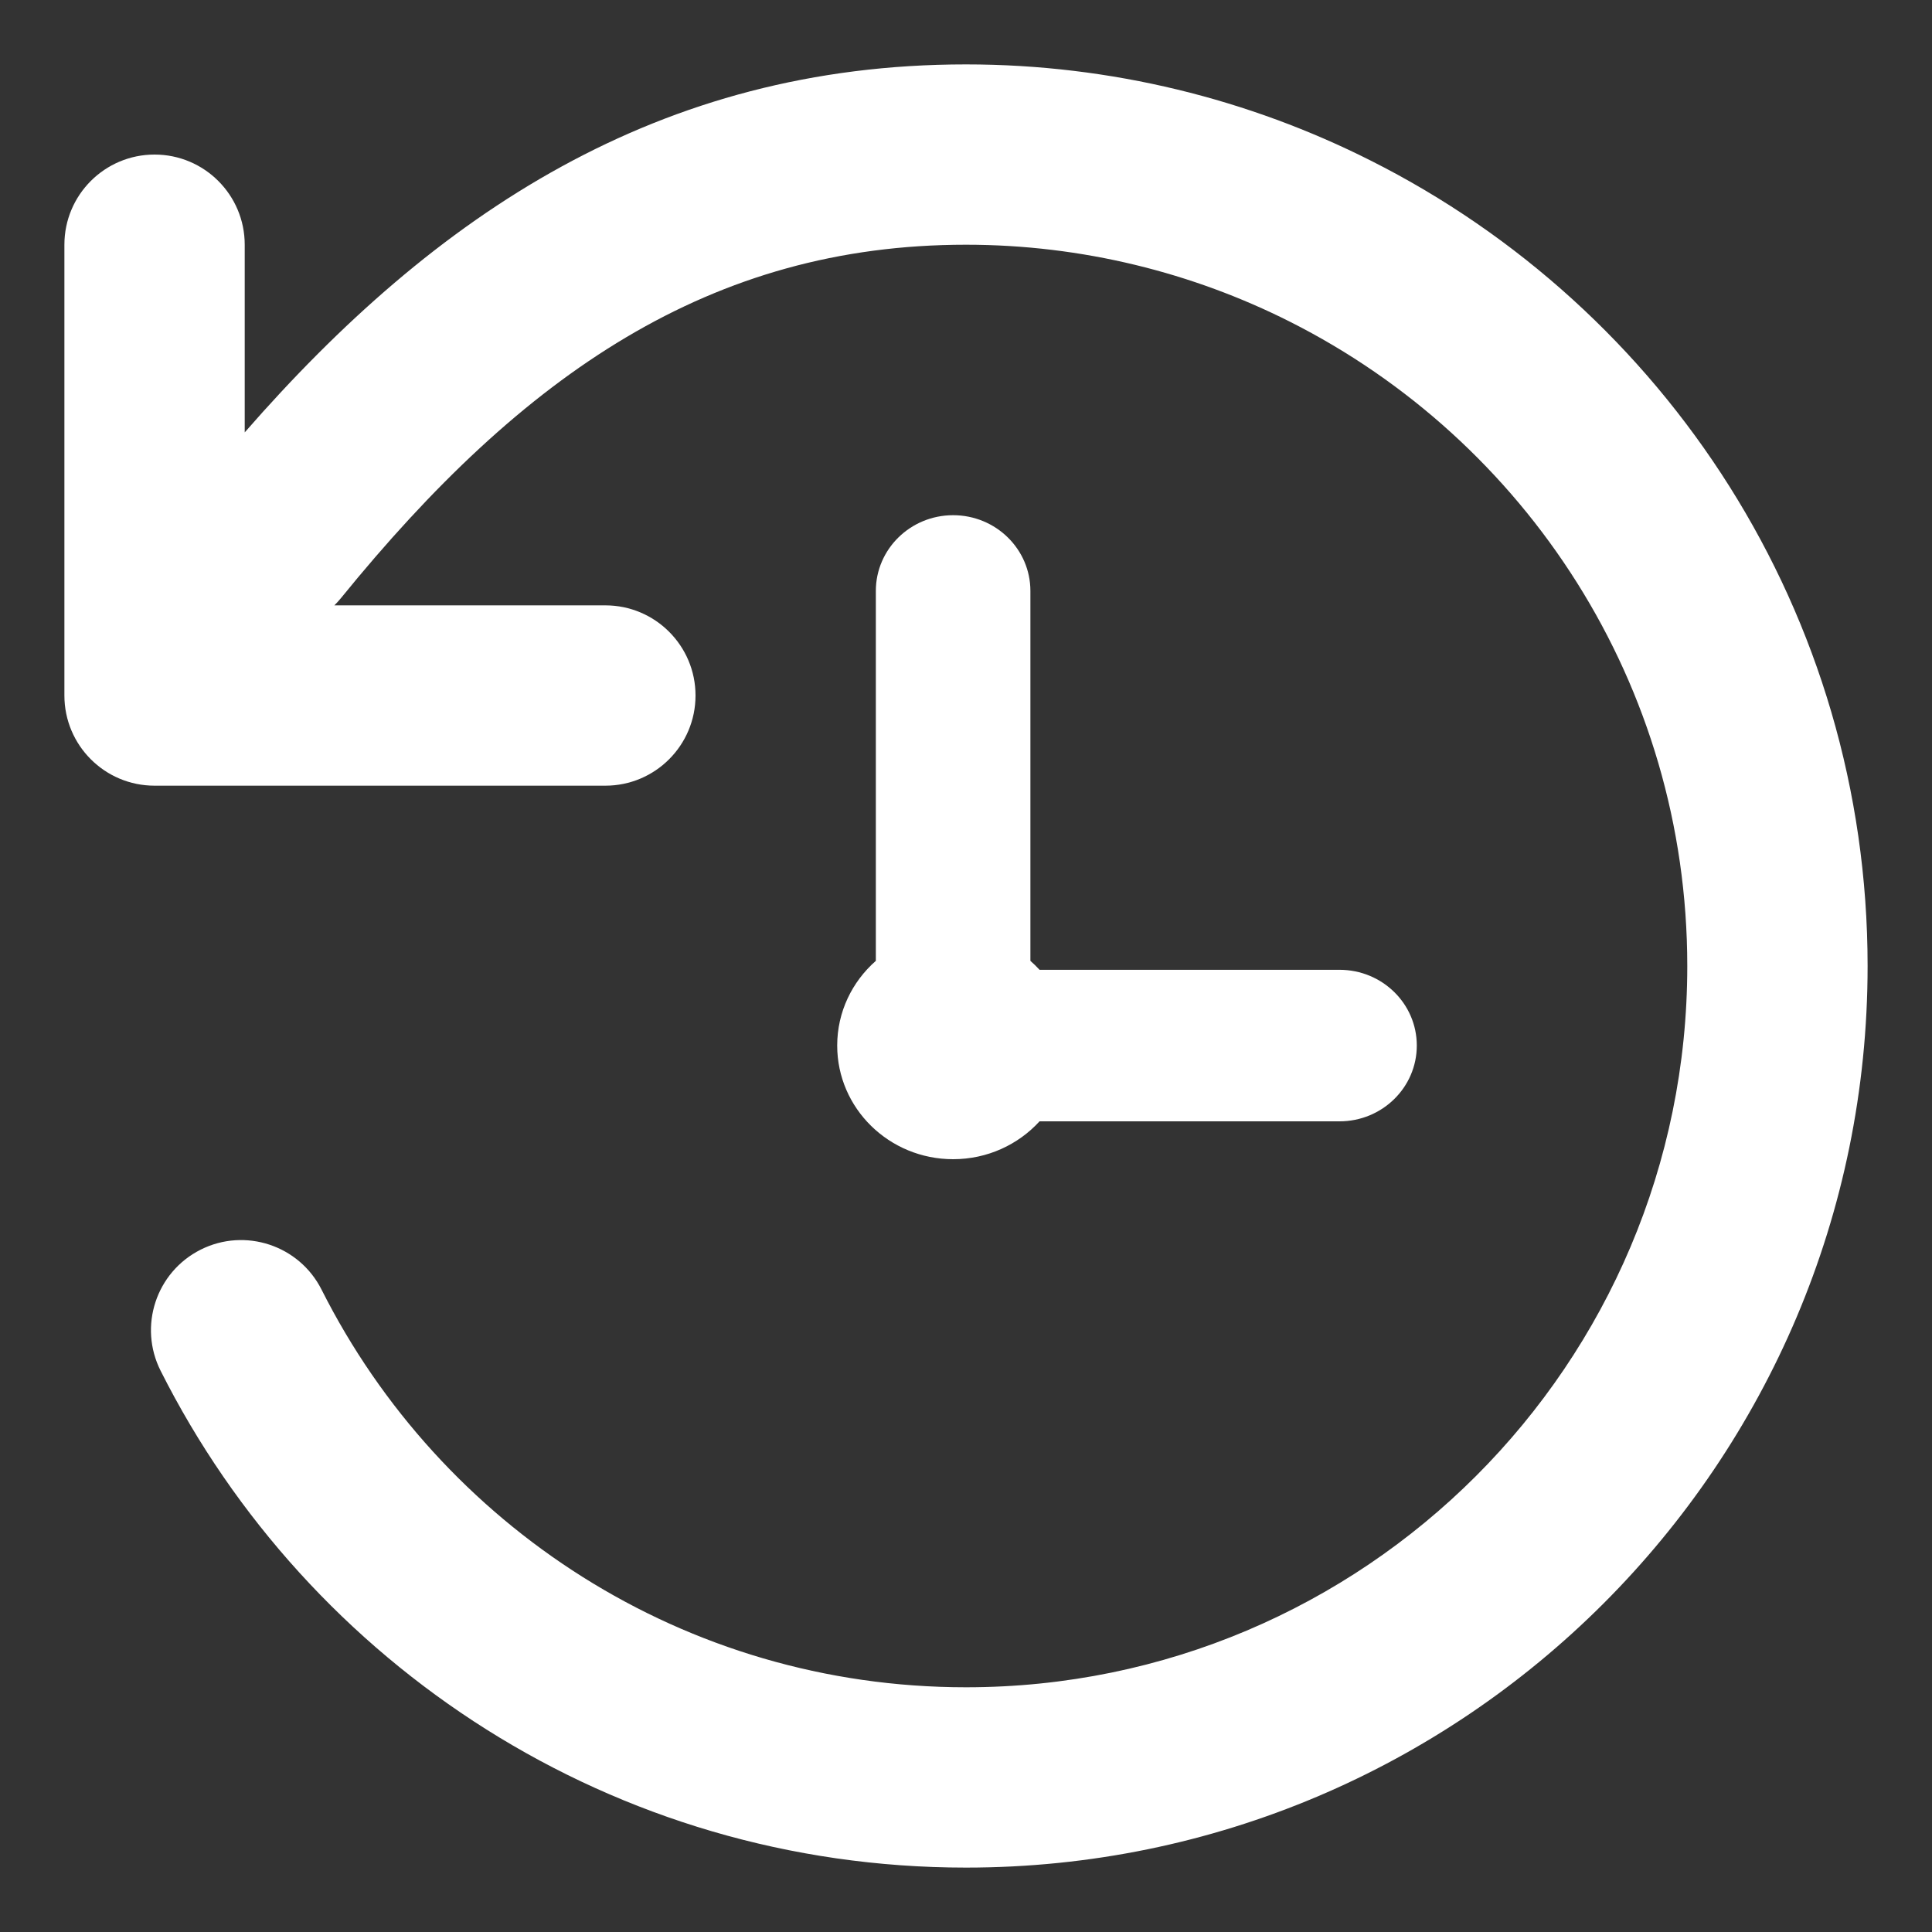 <svg width="30" height="30" viewBox="0 0 30 30" fill="none" xmlns="http://www.w3.org/2000/svg">
<rect x="0" y="0" width="30" height="30" fill="#333333" stroke="none"/>
<path fill-rule="evenodd" clip-rule="evenodd" d="M14.8 8C15.463 8 16 8.527 16 9.176V14.92C16.05 14.964 16.097 15.01 16.142 15.059H20.8C21.463 15.059 22 15.585 22 16.235C22 16.885 21.463 17.412 20.8 17.412H16.142C15.812 17.773 15.333 18 14.8 18C13.806 18 13 17.21 13 16.235C13 15.713 13.232 15.243 13.6 14.92V9.176C13.6 8.527 14.137 8 14.8 8Z" fill="white"/>
<path fill-rule="evenodd" clip-rule="evenodd" d="M15 1C17.256 1 19.403 1.544 21.285 2.494C25.854 4.793 29 9.521 29 15C29 22.731 22.731 29 15 29C9.521 29 4.793 25.854 2.494 21.285C2.146 20.595 2.424 19.753 3.115 19.405C3.805 19.058 4.647 19.336 4.994 20.027C6.839 23.69 10.623 26.2 15 26.2C21.185 26.2 26.2 21.185 26.2 15C26.2 10.623 23.69 6.839 20.027 4.994C18.522 4.236 16.804 3.8 15 3.8C11.043 3.8 8.126 5.801 5.293 9.289C5.261 9.328 5.227 9.365 5.192 9.4H9.4C10.173 9.4 10.8 10.027 10.8 10.8C10.8 11.573 10.173 12.2 9.4 12.2H2.4C1.627 12.2 1 11.573 1 10.8V3.8C1 3.027 1.627 2.4 2.4 2.4C3.173 2.4 3.8 3.027 3.8 3.8V6.714C6.755 3.327 10.229 1 15 1Z" fill="white"/>
</svg>
